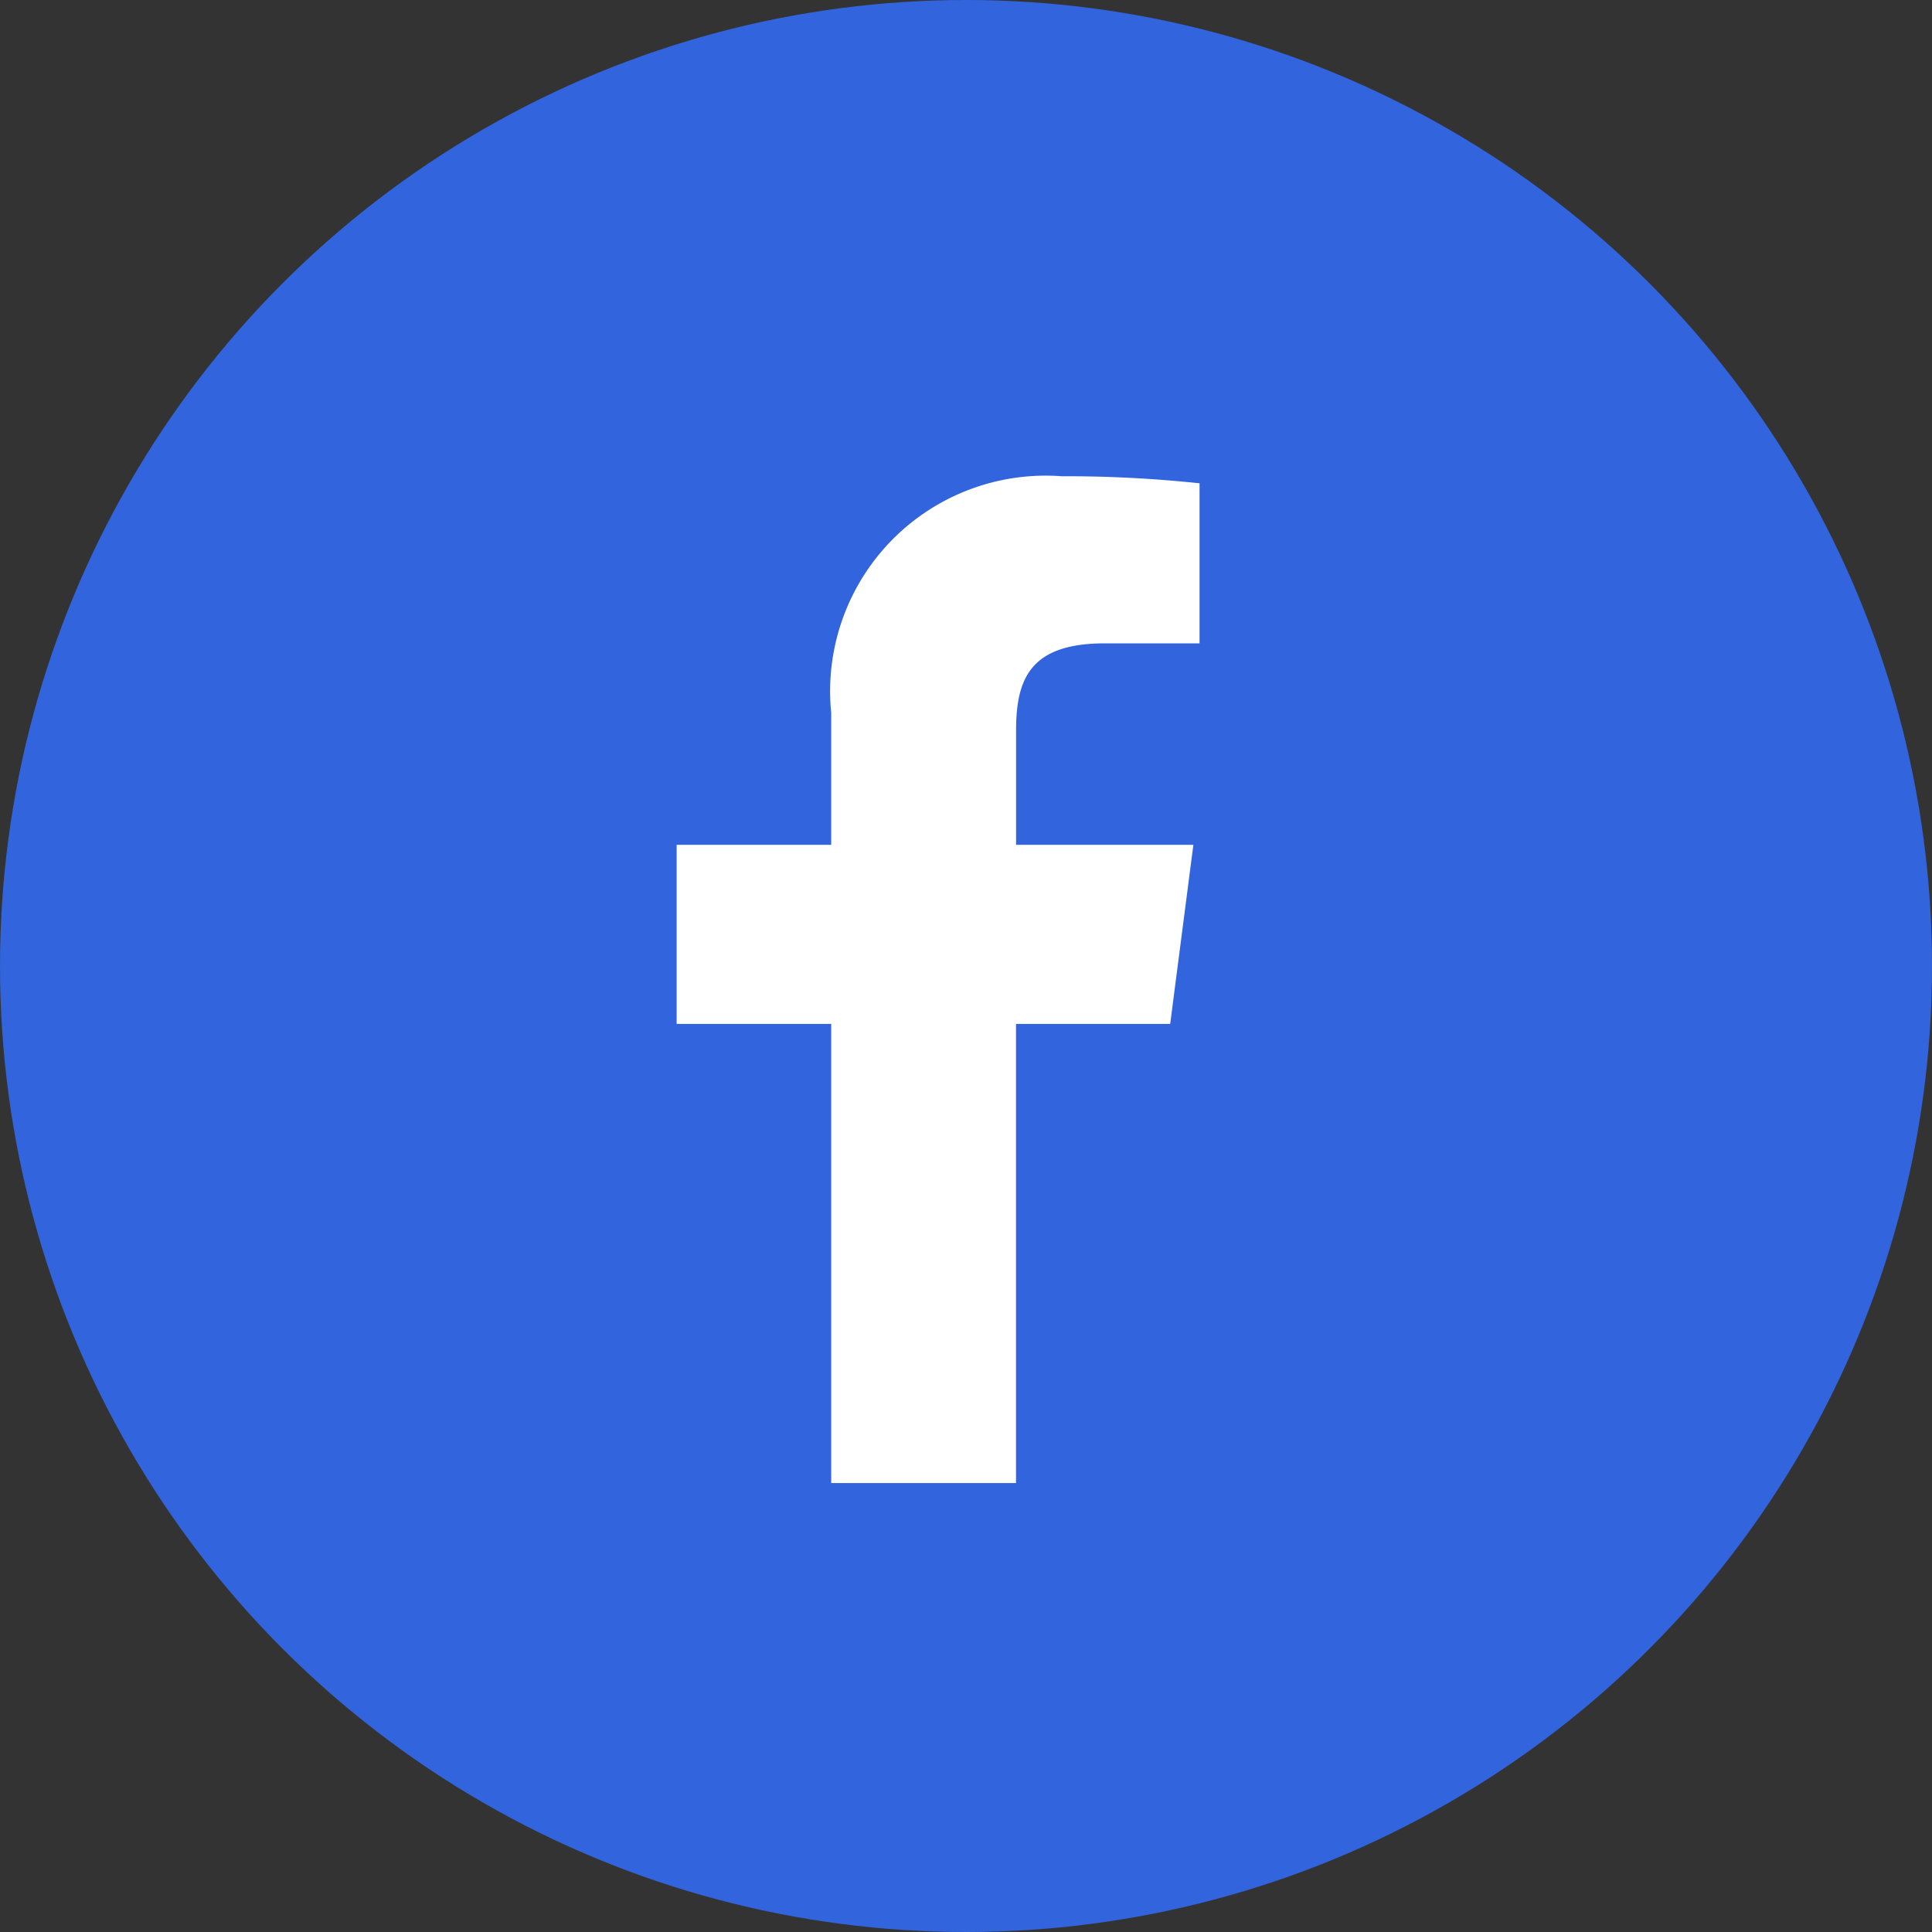<svg xmlns="http://www.w3.org/2000/svg" width="26" height="26" viewBox="0 0 26 26">
  <rect x="0" y="0" width="26" height="26" fill="#333333" stroke="none"/>
  <g id="Facebook" transform="translate(-257 -8)">
    <circle id="Base" cx="13" cy="13" r="13" transform="translate(257 8)" fill="#3164dd"/>
    <path id="Facebook-2" data-name="Facebook" d="M121.671,23.863a2.9,2.9,0,0,0-3.1,3.183v1.777h-2.08v2.41h2.08v6.179h2.487V31.233h2.075l.312-2.41h-2.386V27.285c0-.7.194-1.173,1.194-1.173h1.275V23.958a17.036,17.036,0,0,0-1.858-.095Z" transform="translate(149.615 -9.454)" fill="#fff"/>
  </g>
</svg>
